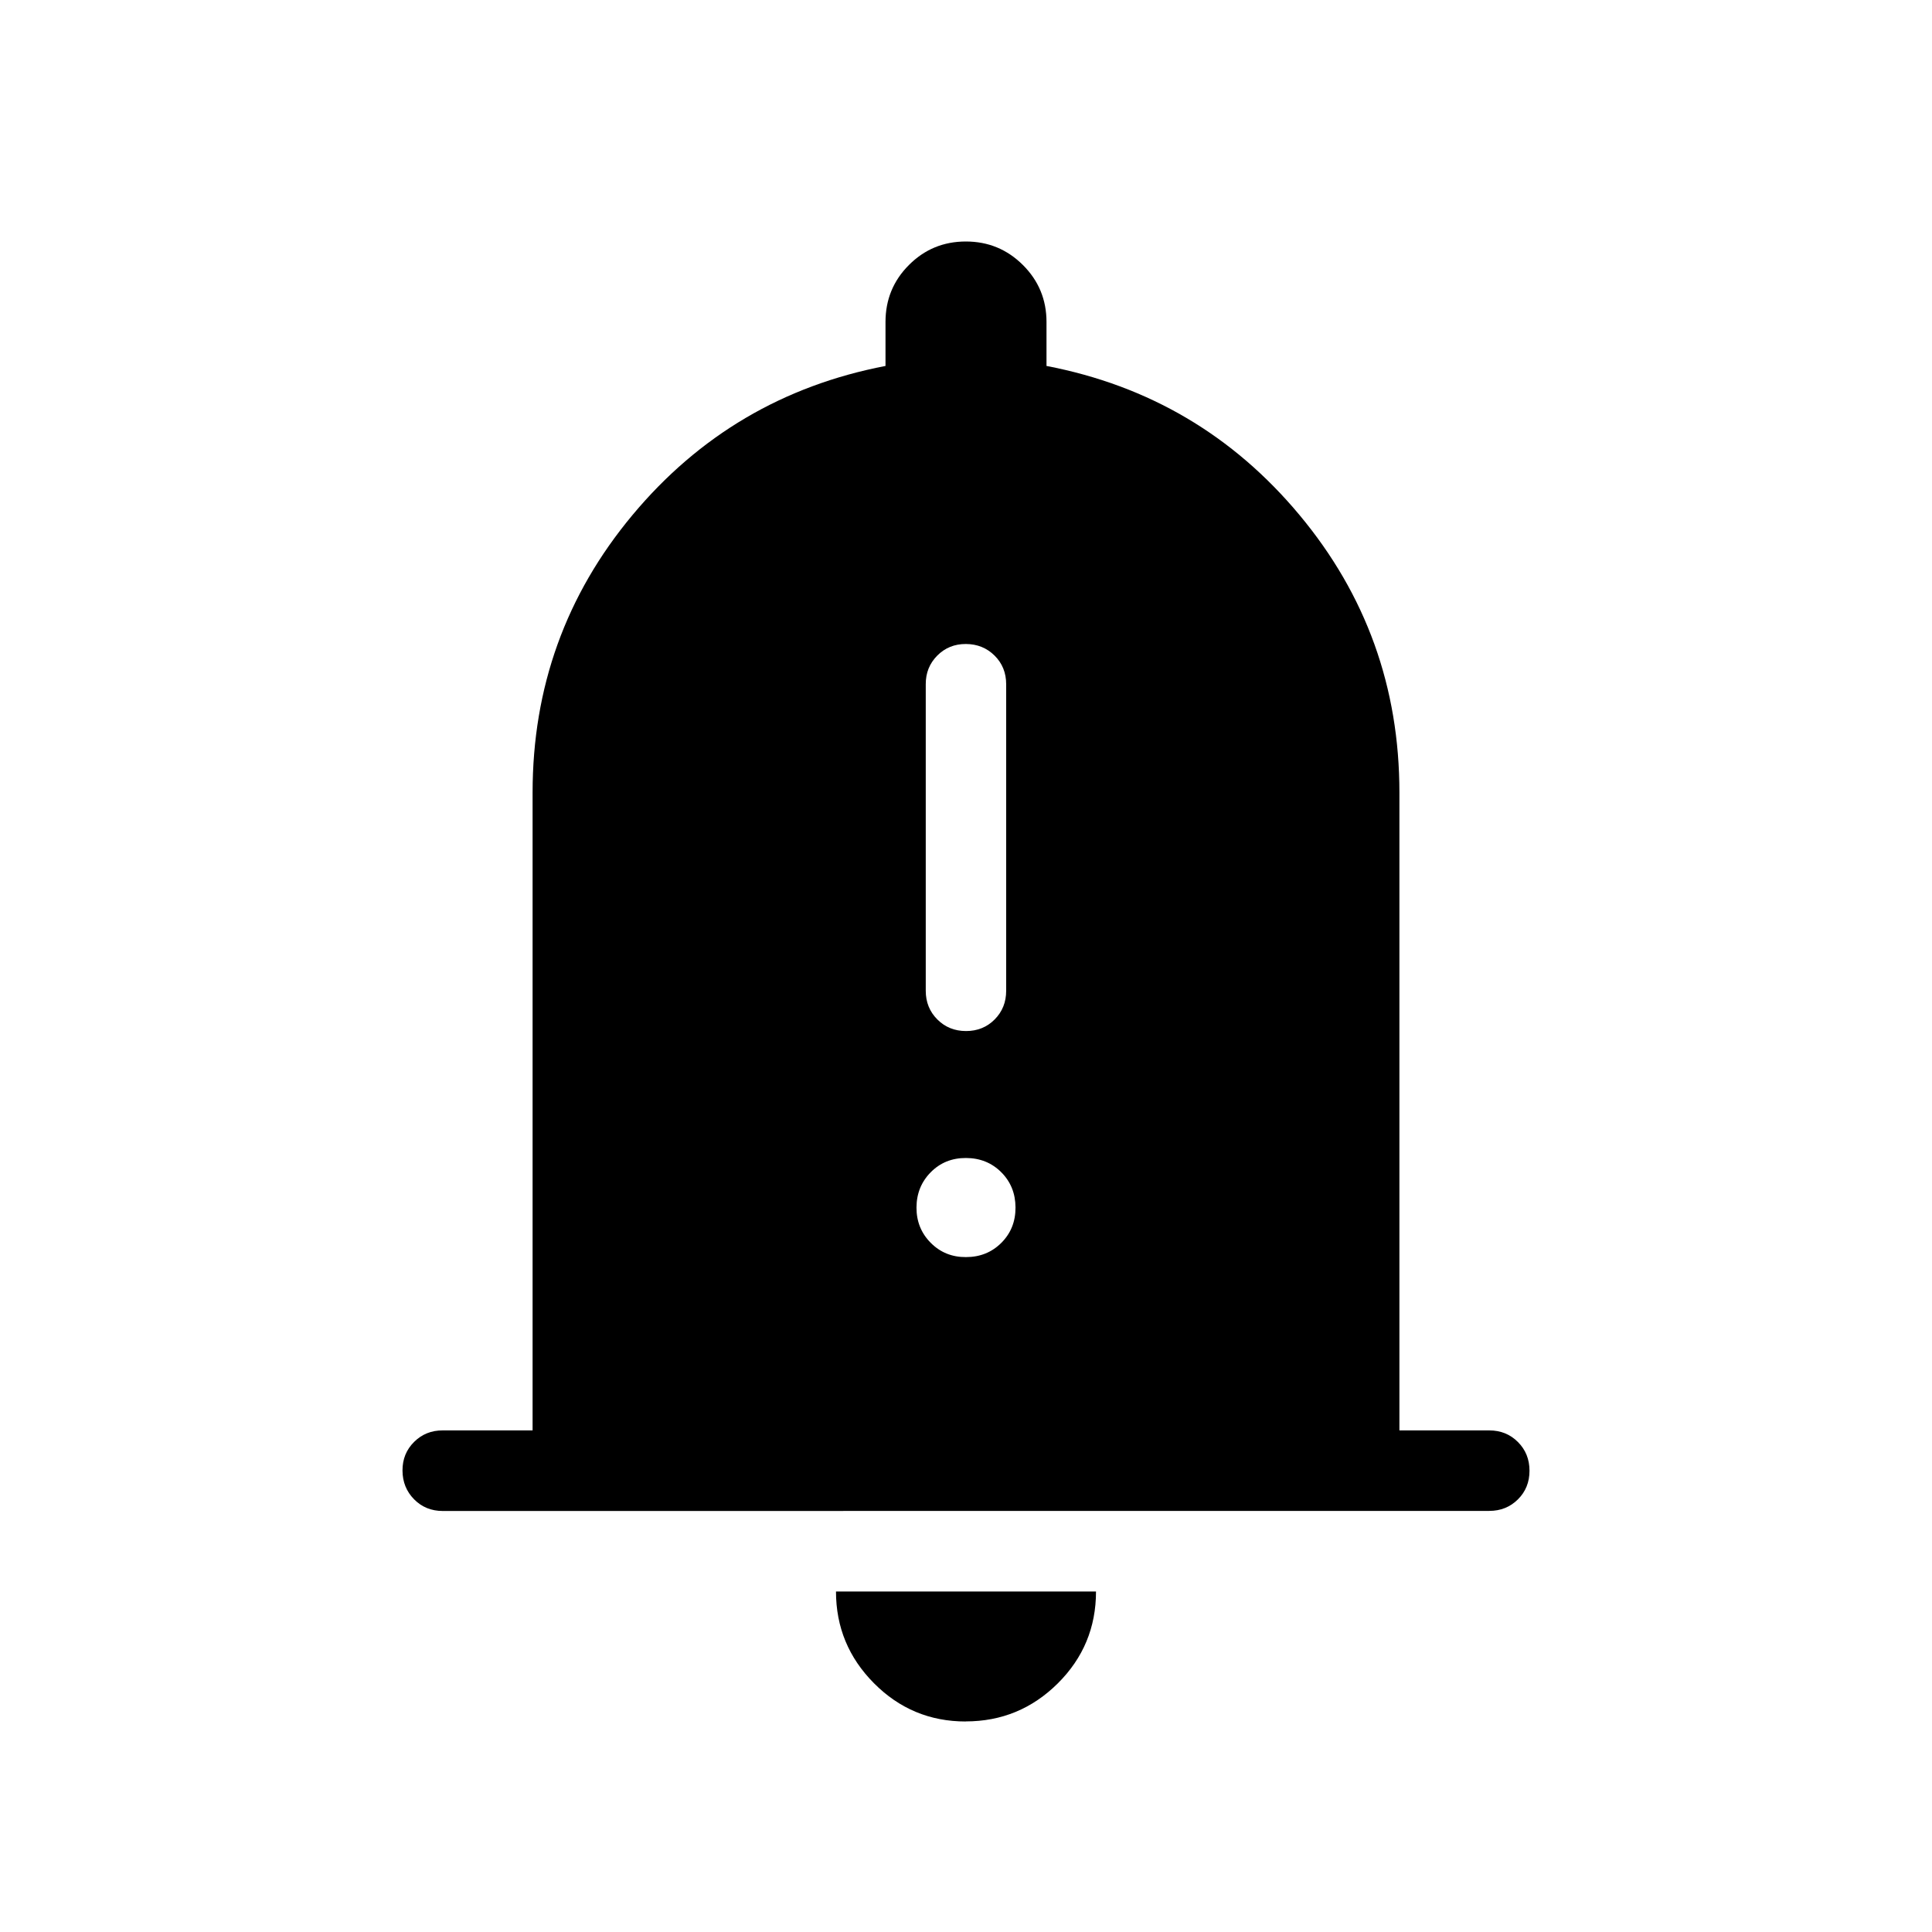 <svg xmlns="http://www.w3.org/2000/svg" width="1em" height="1em" viewBox="0 0 24 24"><path fill="currentColor" d="M5.5 18.77q-.213 0-.356-.145T5 18.268t.144-.356t.356-.143h1.116V9.846q0-1.96 1.24-3.447T11 4.546V4q0-.417.291-.708q.291-.292.707-.292t.709.292T13 4v.546q1.904.365 3.144 1.853t1.24 3.447v7.923H18.5q.213 0 .356.144q.144.144.144.357t-.144.356t-.356.143zm6.497 2.615q-.668 0-1.14-.475t-.472-1.14h3.23q0 .67-.475 1.142q-.476.472-1.143.472M12 12.808q.213 0 .356-.144t.143-.356V8.5q0-.213-.144-.356T11.999 8t-.356.144t-.143.356v3.808q0 .212.144.356t.357.144M12 15.616q.262 0 .439-.177t.176-.439t-.177-.438t-.438-.177t-.438.177t-.177.438t.177.439t.438.177"/></svg>